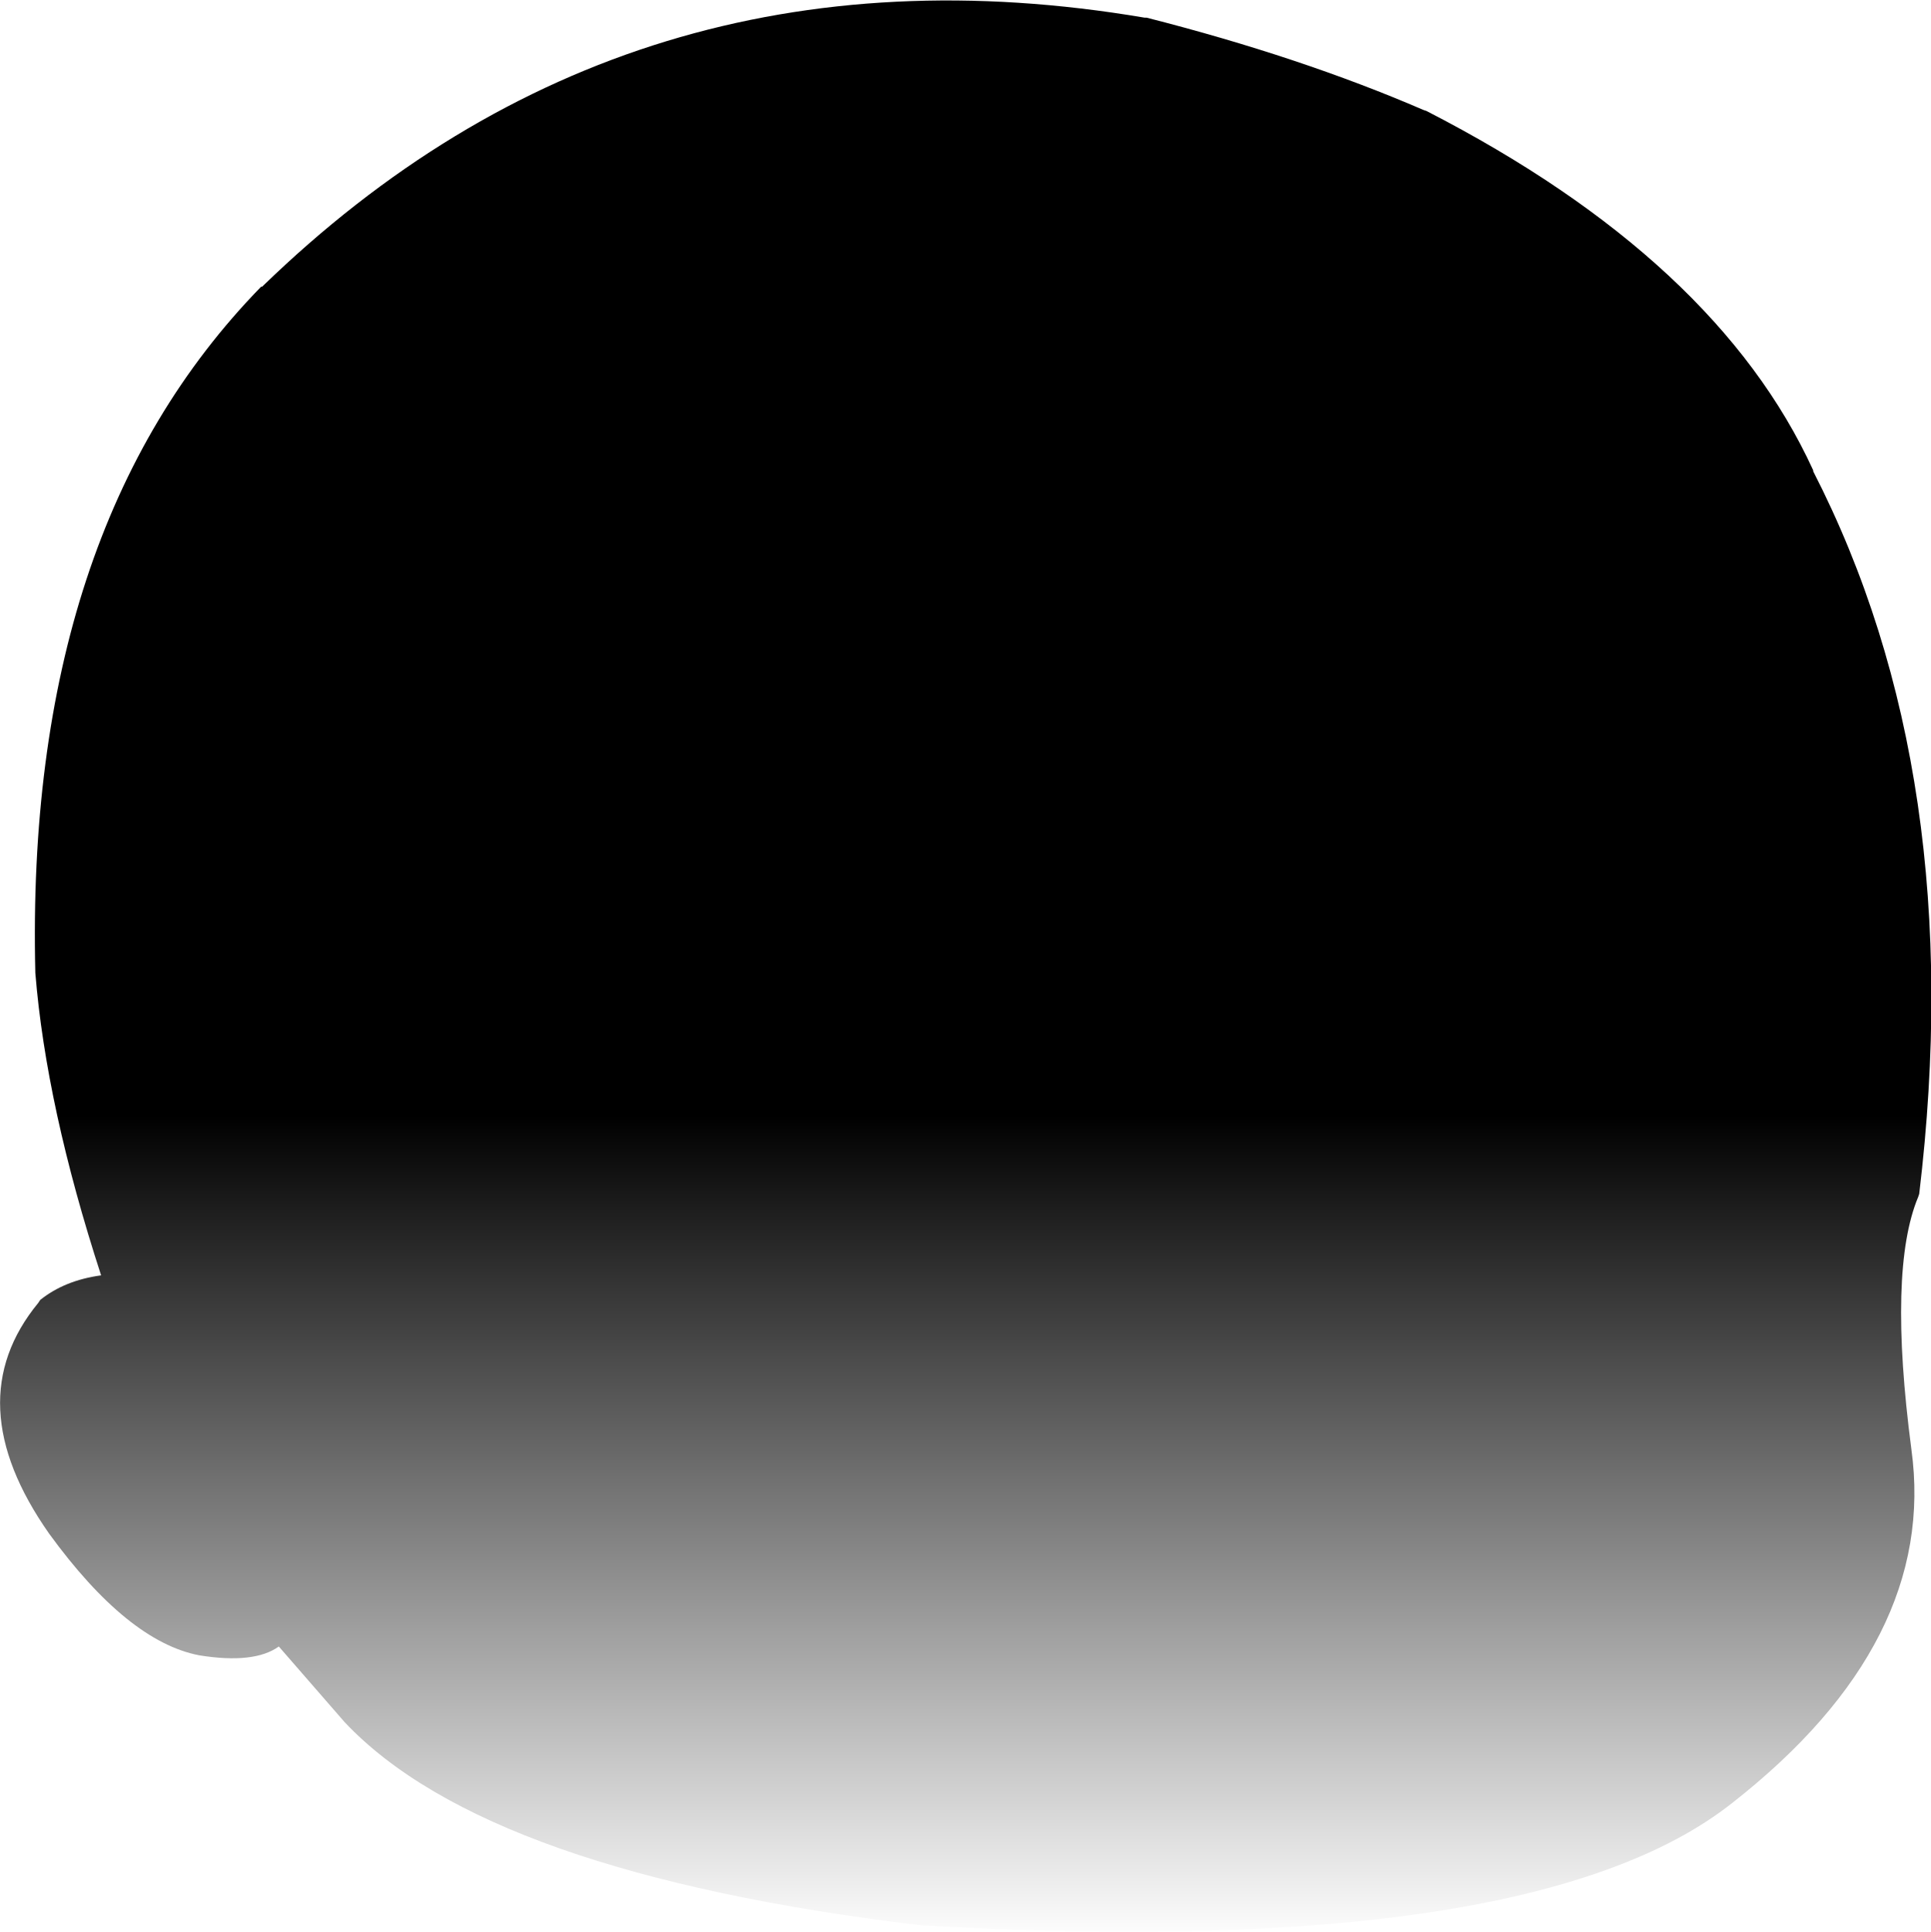 <?xml version="1.0" encoding="UTF-8" standalone="no"?>
<svg xmlns:xlink="http://www.w3.org/1999/xlink" height="98.4px" width="98.35px" xmlns="http://www.w3.org/2000/svg">
  <g transform="matrix(1.0, 0.0, 0.0, 1.0, 49.2, 49.2)">
    <path d="M23.3 -43.6 L23.45 -43.55 Q38.25 -35.95 43.15 -25.25 L43.15 -25.2 Q51.1 -9.7 48.55 11.6 L48.5 11.75 Q46.95 15.45 48.15 24.6 49.5 34.4 39.05 42.6 28.9 50.65 -2.3 48.85 -24.4 46.2 -31.65 38.5 L-35.0 34.65 Q-36.25 35.55 -39.05 35.1 -42.7 34.4 -46.7 28.9 -51.4 22.2 -47.25 17.15 L-47.15 17.0 Q-45.9 16.0 -44.05 15.75 -46.85 7.15 -47.4 0.35 -47.95 -22.25 -35.9 -34.6 L-35.85 -34.6 Q-17.15 -52.75 9.1 -48.3 L9.2 -48.3 Q17.05 -46.3 23.3 -43.6" fill="url(#gradient0)" fill-rule="evenodd" stroke="none"/>
  </g>
  <defs>
    <linearGradient gradientTransform="matrix(0.0, 0.037, -0.06, 0.0, 0.0, 19.35)" gradientUnits="userSpaceOnUse" id="gradient0" spreadMethod="pad" x1="-819.2" x2="819.2">
      <stop offset="0.306" stop-color="#000000"/>
      <stop offset="1.0" stop-color="#000000" stop-opacity="0.0"/>
    </linearGradient>
  </defs>
</svg>
